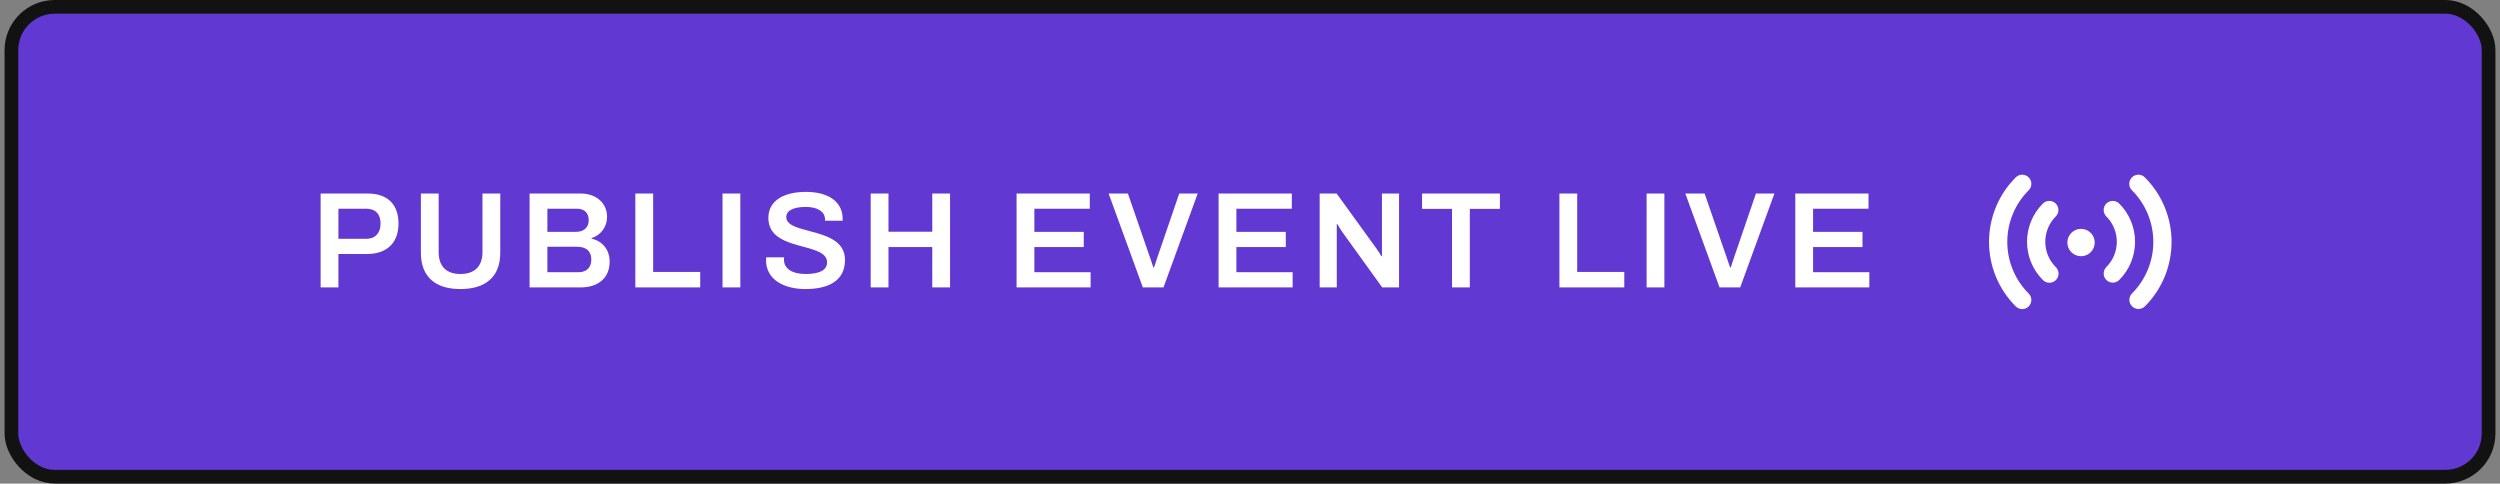 <svg width="274" height="53" viewBox="0 0 274 53" fill="none" xmlns="http://www.w3.org/2000/svg">
    <rect x="0" y="0" width="274" height="53" fill="#808080" stroke="none"/>
    <rect x="1.25" y="0.75" width="271.5" height="51.5" rx="4.75" fill="#6138D2" />
    <path d="M35.14 31.5H37.09V27.84H40.195C42.49 27.84 43.675 26.535 43.675 24.51C43.675 22.485 42.565 21.21 40.3 21.21H35.14V31.5ZM37.09 26.175V22.875H40.135C41.17 22.875 41.71 23.475 41.71 24.51C41.71 25.545 41.125 26.175 40.135 26.175H37.09ZM50.464 31.68C53.194 31.68 54.829 30.375 54.829 27.69V21.21H52.879V27.63C52.879 29.22 51.979 30.03 50.464 30.03C48.949 30.03 48.079 29.22 48.079 27.63V21.21H46.129V27.69C46.129 30.375 47.749 31.68 50.464 31.68ZM58.043 31.5H63.653C65.408 31.5 66.818 30.6 66.818 28.665C66.818 27.33 65.978 26.4 64.838 26.16V26.1C65.798 25.785 66.533 24.93 66.533 23.745C66.533 22.23 65.303 21.21 63.653 21.21H58.043V31.5ZM59.993 25.41V22.875H63.248C64.013 22.875 64.523 23.295 64.523 24.165C64.523 24.87 64.028 25.41 63.143 25.41H59.993ZM59.993 29.835V27.045H63.278C64.313 27.045 64.808 27.6 64.808 28.44C64.808 29.4 64.208 29.835 63.398 29.835H59.993ZM69.634 31.5H76.744V29.805H71.584V21.21H69.634V31.5ZM79.189 31.5H81.139V21.21H79.189V31.5ZM88.262 31.68C90.782 31.68 92.612 30.795 92.612 28.485C92.612 24.78 86.177 25.815 86.177 23.79C86.177 23.07 86.972 22.68 88.322 22.68C89.582 22.68 90.422 23.19 90.422 24.045V24.195H92.357V24.015C92.357 21.93 90.542 21.03 88.337 21.03C85.982 21.03 84.212 21.945 84.212 23.88C84.212 27.675 90.647 26.445 90.647 28.755C90.647 29.52 89.957 30.03 88.307 30.03C86.822 30.03 85.922 29.445 85.922 28.455C85.922 28.38 85.937 28.245 85.937 28.2H83.972C83.972 28.26 83.957 28.395 83.957 28.515C83.957 30.675 85.967 31.68 88.262 31.68ZM95.427 31.5H97.377V27.075H102.177V31.5H104.127V21.21H102.177V25.395H97.377V21.21H95.427V31.5ZM111.416 31.5H119.531V29.835H113.366V27.075H118.781V25.41H113.366V22.875H119.441V21.21H111.416V31.5ZM125.254 31.5H127.519L131.269 21.21H129.244L126.814 28.305C126.694 28.665 126.559 29.085 126.484 29.31H126.409C126.319 29.055 126.169 28.605 126.064 28.29L123.619 21.21H121.504L125.254 31.5ZM133.558 31.5H141.673V29.835H135.508V27.075H140.923V25.41H135.508V22.875H141.583V21.21H133.558V31.5ZM144.636 31.5H146.511V24.57H146.586C146.661 24.72 146.916 25.14 147.081 25.38L151.491 31.5H153.336V21.21H151.461V28.08H151.386C151.311 27.9 151.041 27.48 150.891 27.285L146.496 21.21H144.636V31.5ZM159.142 31.5H161.092V22.89H164.392V21.21H155.857V22.89H159.142V31.5ZM170.912 31.5H178.022V29.805H172.862V21.21H170.912V31.5ZM180.467 31.5H182.417V21.21H180.467V31.5ZM188.461 31.5H190.726L194.476 21.21H192.451L190.021 28.305C189.901 28.665 189.766 29.085 189.691 29.31H189.616C189.526 29.055 189.376 28.605 189.271 28.29L186.826 21.21H184.711L188.461 31.5ZM196.764 31.5H204.879V29.835H198.714V27.075H204.129V25.41H198.714V22.875H204.789V21.21H196.764V31.5Z" fill="white" />
    <path d="M222.343 19.438C222.436 19.531 222.51 19.641 222.56 19.763C222.61 19.884 222.636 20.014 222.636 20.145C222.636 20.277 222.61 20.407 222.56 20.528C222.51 20.65 222.436 20.76 222.343 20.853C220.842 22.354 219.999 24.389 219.999 26.512C219.999 28.634 220.842 30.669 222.343 32.17C222.436 32.263 222.51 32.373 222.56 32.495C222.61 32.616 222.636 32.746 222.636 32.877C222.636 33.009 222.61 33.139 222.559 33.26C222.509 33.381 222.435 33.492 222.343 33.584C222.25 33.677 222.139 33.751 222.018 33.801C221.897 33.851 221.767 33.877 221.635 33.877C221.504 33.877 221.374 33.851 221.252 33.801C221.131 33.751 221.021 33.677 220.928 33.584C217.022 29.678 217.022 23.344 220.928 19.438C221.021 19.345 221.131 19.271 221.253 19.221C221.374 19.171 221.504 19.145 221.636 19.145C221.767 19.145 221.897 19.171 222.018 19.221C222.14 19.271 222.25 19.345 222.343 19.438ZM235.074 19.438C238.98 23.345 238.98 29.678 235.074 33.584C234.885 33.766 234.633 33.867 234.371 33.865C234.108 33.862 233.858 33.757 233.672 33.572C233.487 33.386 233.382 33.136 233.379 32.873C233.377 32.611 233.478 32.359 233.66 32.17C235.161 30.669 236.004 28.634 236.004 26.512C236.004 24.389 235.161 22.354 233.66 20.853C233.472 20.666 233.367 20.411 233.367 20.146C233.367 19.881 233.472 19.626 233.66 19.439C233.847 19.251 234.101 19.145 234.367 19.145C234.632 19.145 234.886 19.25 235.074 19.438ZM225.31 22.312C225.498 22.5 225.603 22.754 225.603 23.019C225.603 23.284 225.498 23.538 225.31 23.726C224.946 24.09 224.657 24.522 224.46 24.998C224.263 25.473 224.162 25.983 224.162 26.498C224.162 27.013 224.263 27.523 224.46 27.998C224.657 28.474 224.946 28.906 225.31 29.27C225.406 29.362 225.482 29.473 225.534 29.595C225.587 29.717 225.614 29.848 225.615 29.981C225.616 30.113 225.591 30.245 225.541 30.368C225.491 30.491 225.416 30.602 225.322 30.696C225.229 30.79 225.117 30.864 224.994 30.915C224.871 30.965 224.739 30.99 224.607 30.989C224.474 30.988 224.343 30.96 224.221 30.908C224.099 30.856 223.988 30.779 223.896 30.684C222.786 29.574 222.162 28.068 222.162 26.498C222.162 24.928 222.786 23.422 223.896 22.312C224.084 22.125 224.338 22.019 224.603 22.019C224.868 22.019 225.123 22.125 225.31 22.312ZM232.269 22.312C233.379 23.422 234.003 24.928 234.003 26.498C234.003 28.068 233.379 29.574 232.269 30.684C232.176 30.777 232.066 30.851 231.945 30.901C231.823 30.951 231.693 30.977 231.562 30.977C231.431 30.977 231.3 30.951 231.179 30.901C231.058 30.851 230.947 30.777 230.855 30.684C230.762 30.592 230.688 30.481 230.638 30.36C230.587 30.239 230.561 30.109 230.561 29.977C230.561 29.846 230.587 29.716 230.637 29.595C230.688 29.473 230.761 29.363 230.854 29.27C231.218 28.906 231.507 28.474 231.704 27.998C231.901 27.523 232.002 27.013 232.002 26.498C232.002 25.983 231.901 25.473 231.704 24.998C231.507 24.522 231.218 24.09 230.854 23.726C230.667 23.538 230.561 23.284 230.561 23.019C230.561 22.753 230.667 22.499 230.855 22.311C231.042 22.124 231.297 22.019 231.562 22.019C231.827 22.019 232.082 22.124 232.269 22.312ZM228.082 25.082C228.279 25.082 228.474 25.121 228.656 25.196C228.838 25.272 229.003 25.382 229.143 25.521C229.282 25.661 229.392 25.826 229.468 26.008C229.543 26.19 229.582 26.385 229.582 26.582C229.582 26.779 229.543 26.974 229.468 27.156C229.392 27.338 229.282 27.503 229.143 27.643C229.003 27.782 228.838 27.892 228.656 27.968C228.474 28.043 228.279 28.082 228.082 28.082C227.684 28.082 227.303 27.924 227.021 27.643C226.74 27.361 226.582 26.98 226.582 26.582C226.582 26.184 226.74 25.803 227.021 25.521C227.303 25.24 227.684 25.082 228.082 25.082Z" fill="white" />
    <rect x="1.25" y="0.75" width="271.5" height="51.5" rx="4.75" stroke="#121212" stroke-width="1.5" />
</svg>
